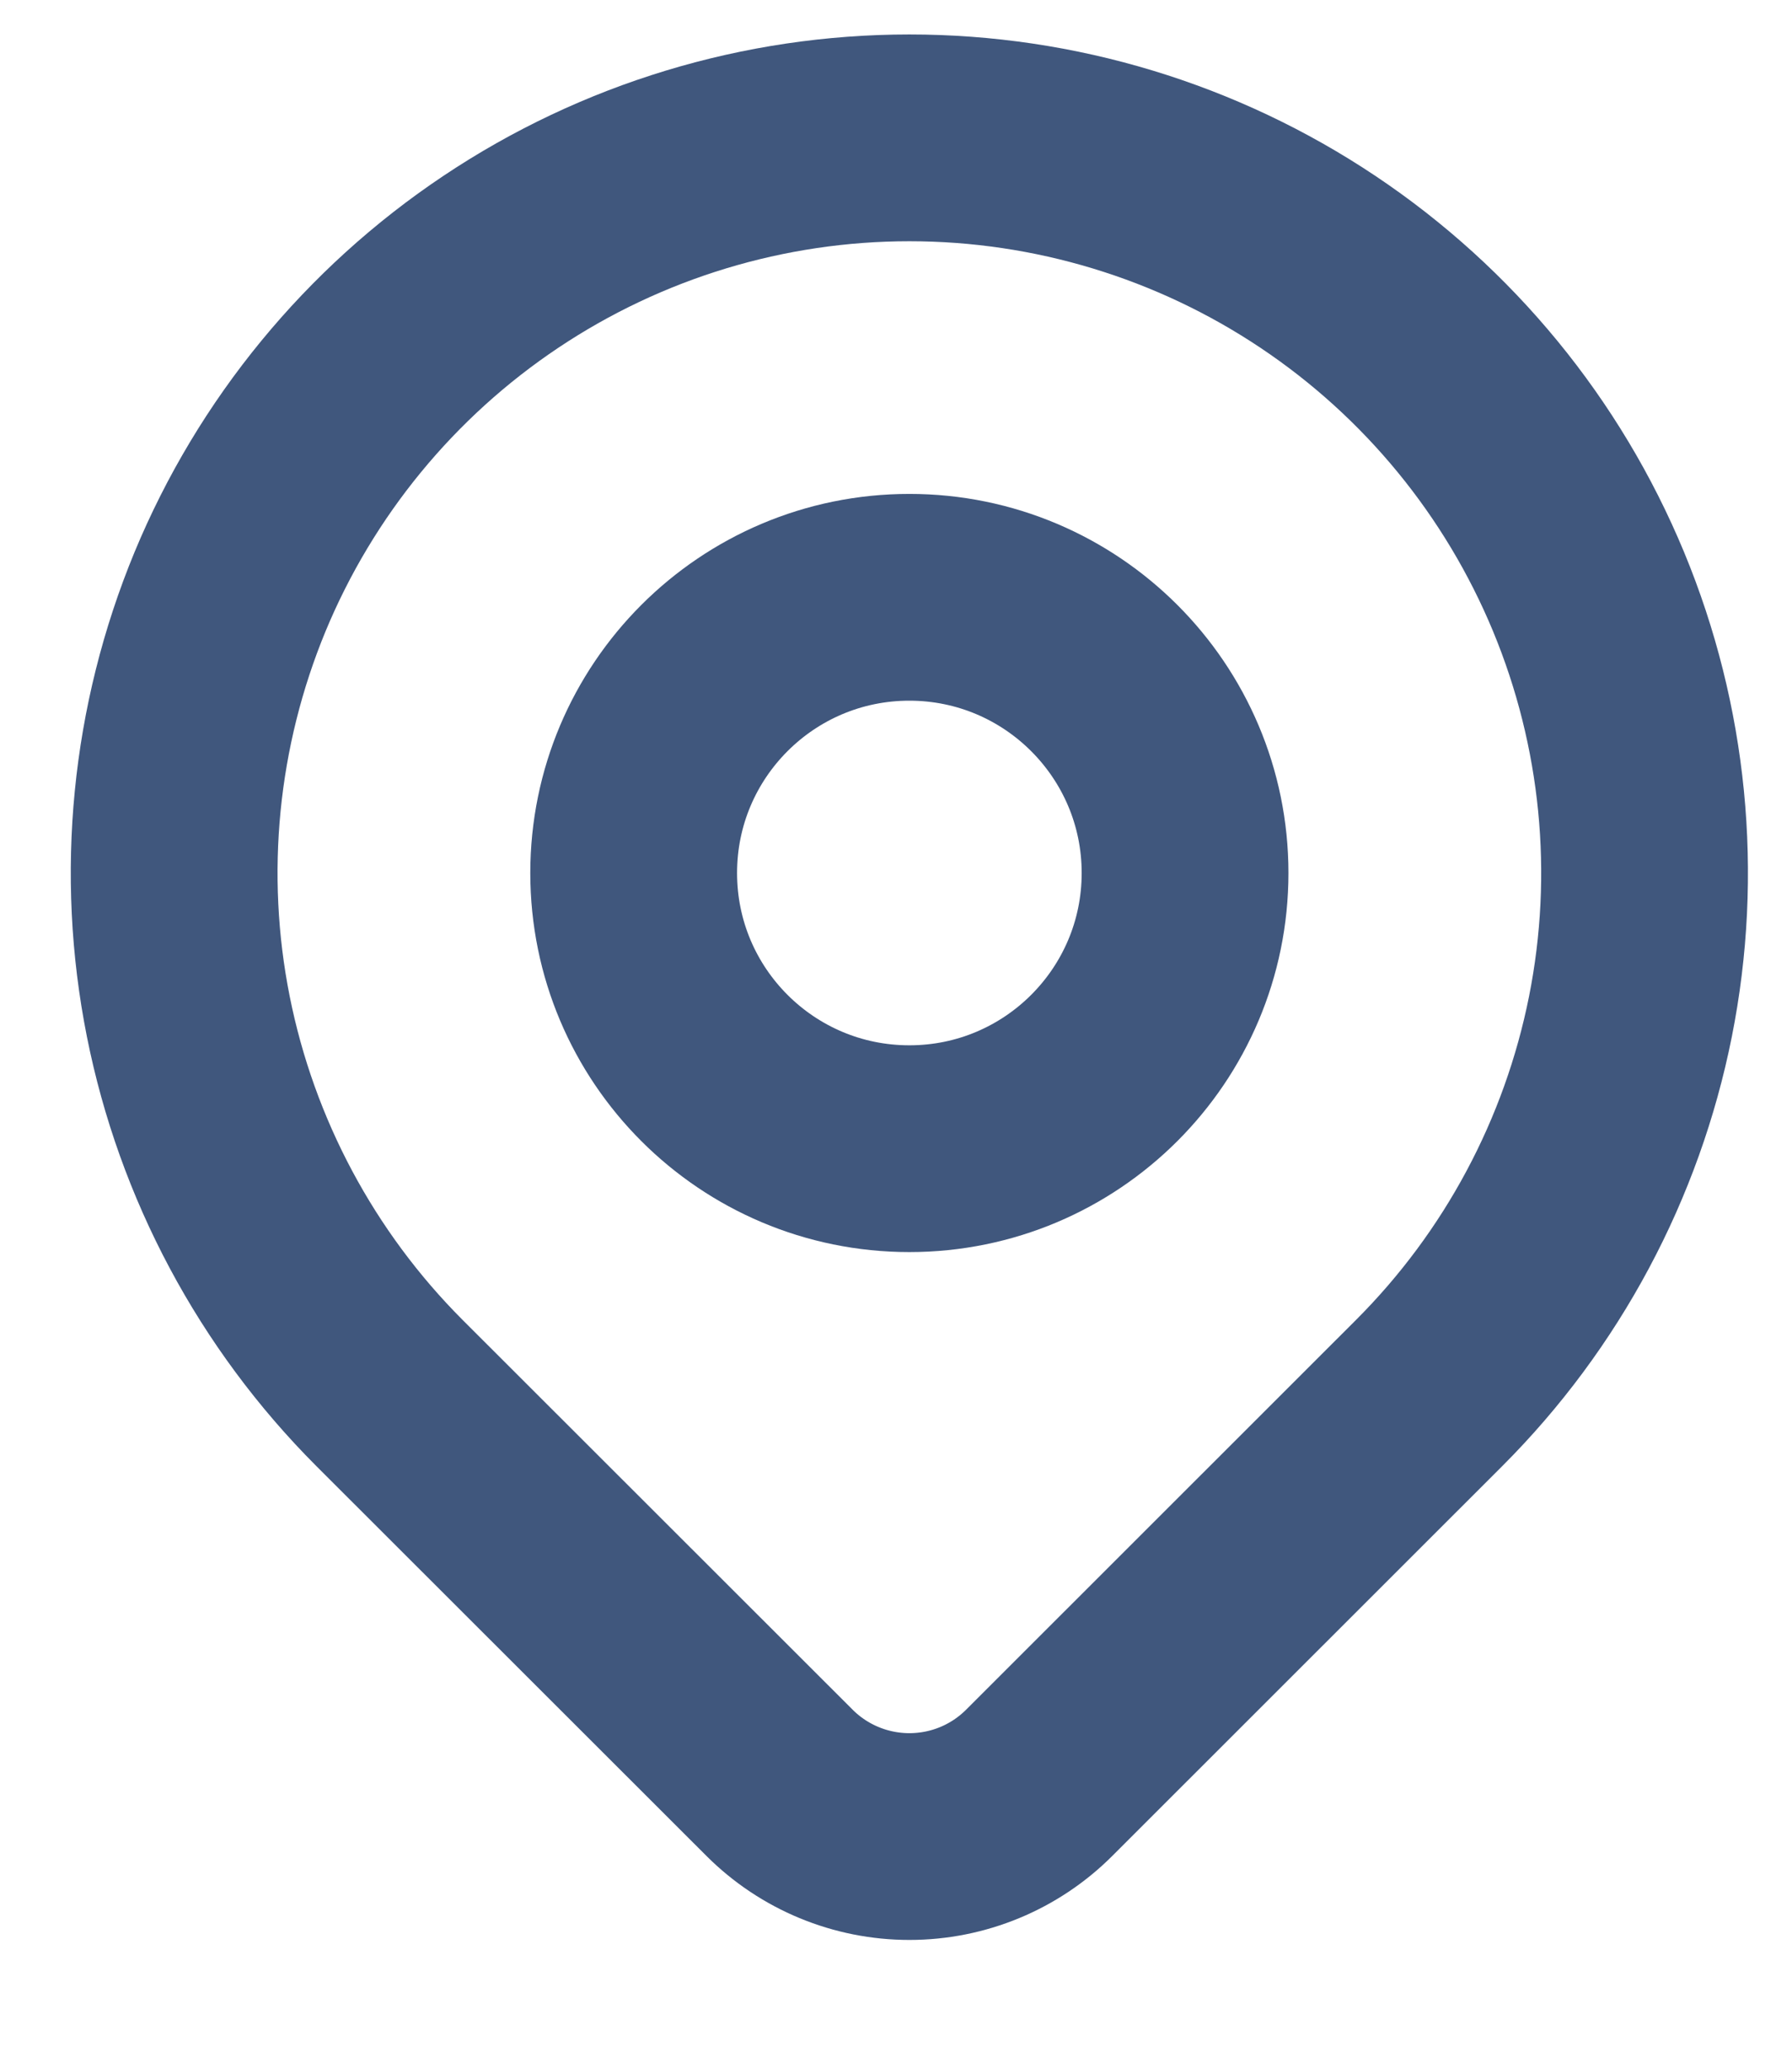 <svg width="13" height="15" viewBox="0 0 13 15" fill="none" xmlns="http://www.w3.org/2000/svg">
<path d="M6.597 8.333C7.701 8.333 8.597 7.438 8.597 6.333C8.597 5.229 7.701 4.333 6.597 4.333C5.492 4.333 4.597 5.229 4.597 6.333C4.597 7.438 5.492 8.333 6.597 8.333Z" stroke="#40577D" stroke-width="1.5" stroke-linecap="round" stroke-linejoin="round"/>
<path d="M10.368 10.105L7.539 12.933C7.289 13.183 6.951 13.323 6.597 13.323C6.244 13.323 5.905 13.183 5.655 12.933L2.825 10.105C2.08 9.359 1.572 8.408 1.366 7.374C1.16 6.339 1.266 5.267 1.669 4.292C2.073 3.318 2.757 2.485 3.634 1.899C4.511 1.313 5.542 1 6.597 1C7.652 1 8.683 1.313 9.56 1.899C10.437 2.485 11.12 3.318 11.524 4.292C11.928 5.267 12.034 6.339 11.828 7.374C11.622 8.408 11.114 9.359 10.368 10.105V10.105Z" stroke="#40577D" stroke-width="1.5" stroke-linecap="round" stroke-linejoin="round"/>
</svg>
